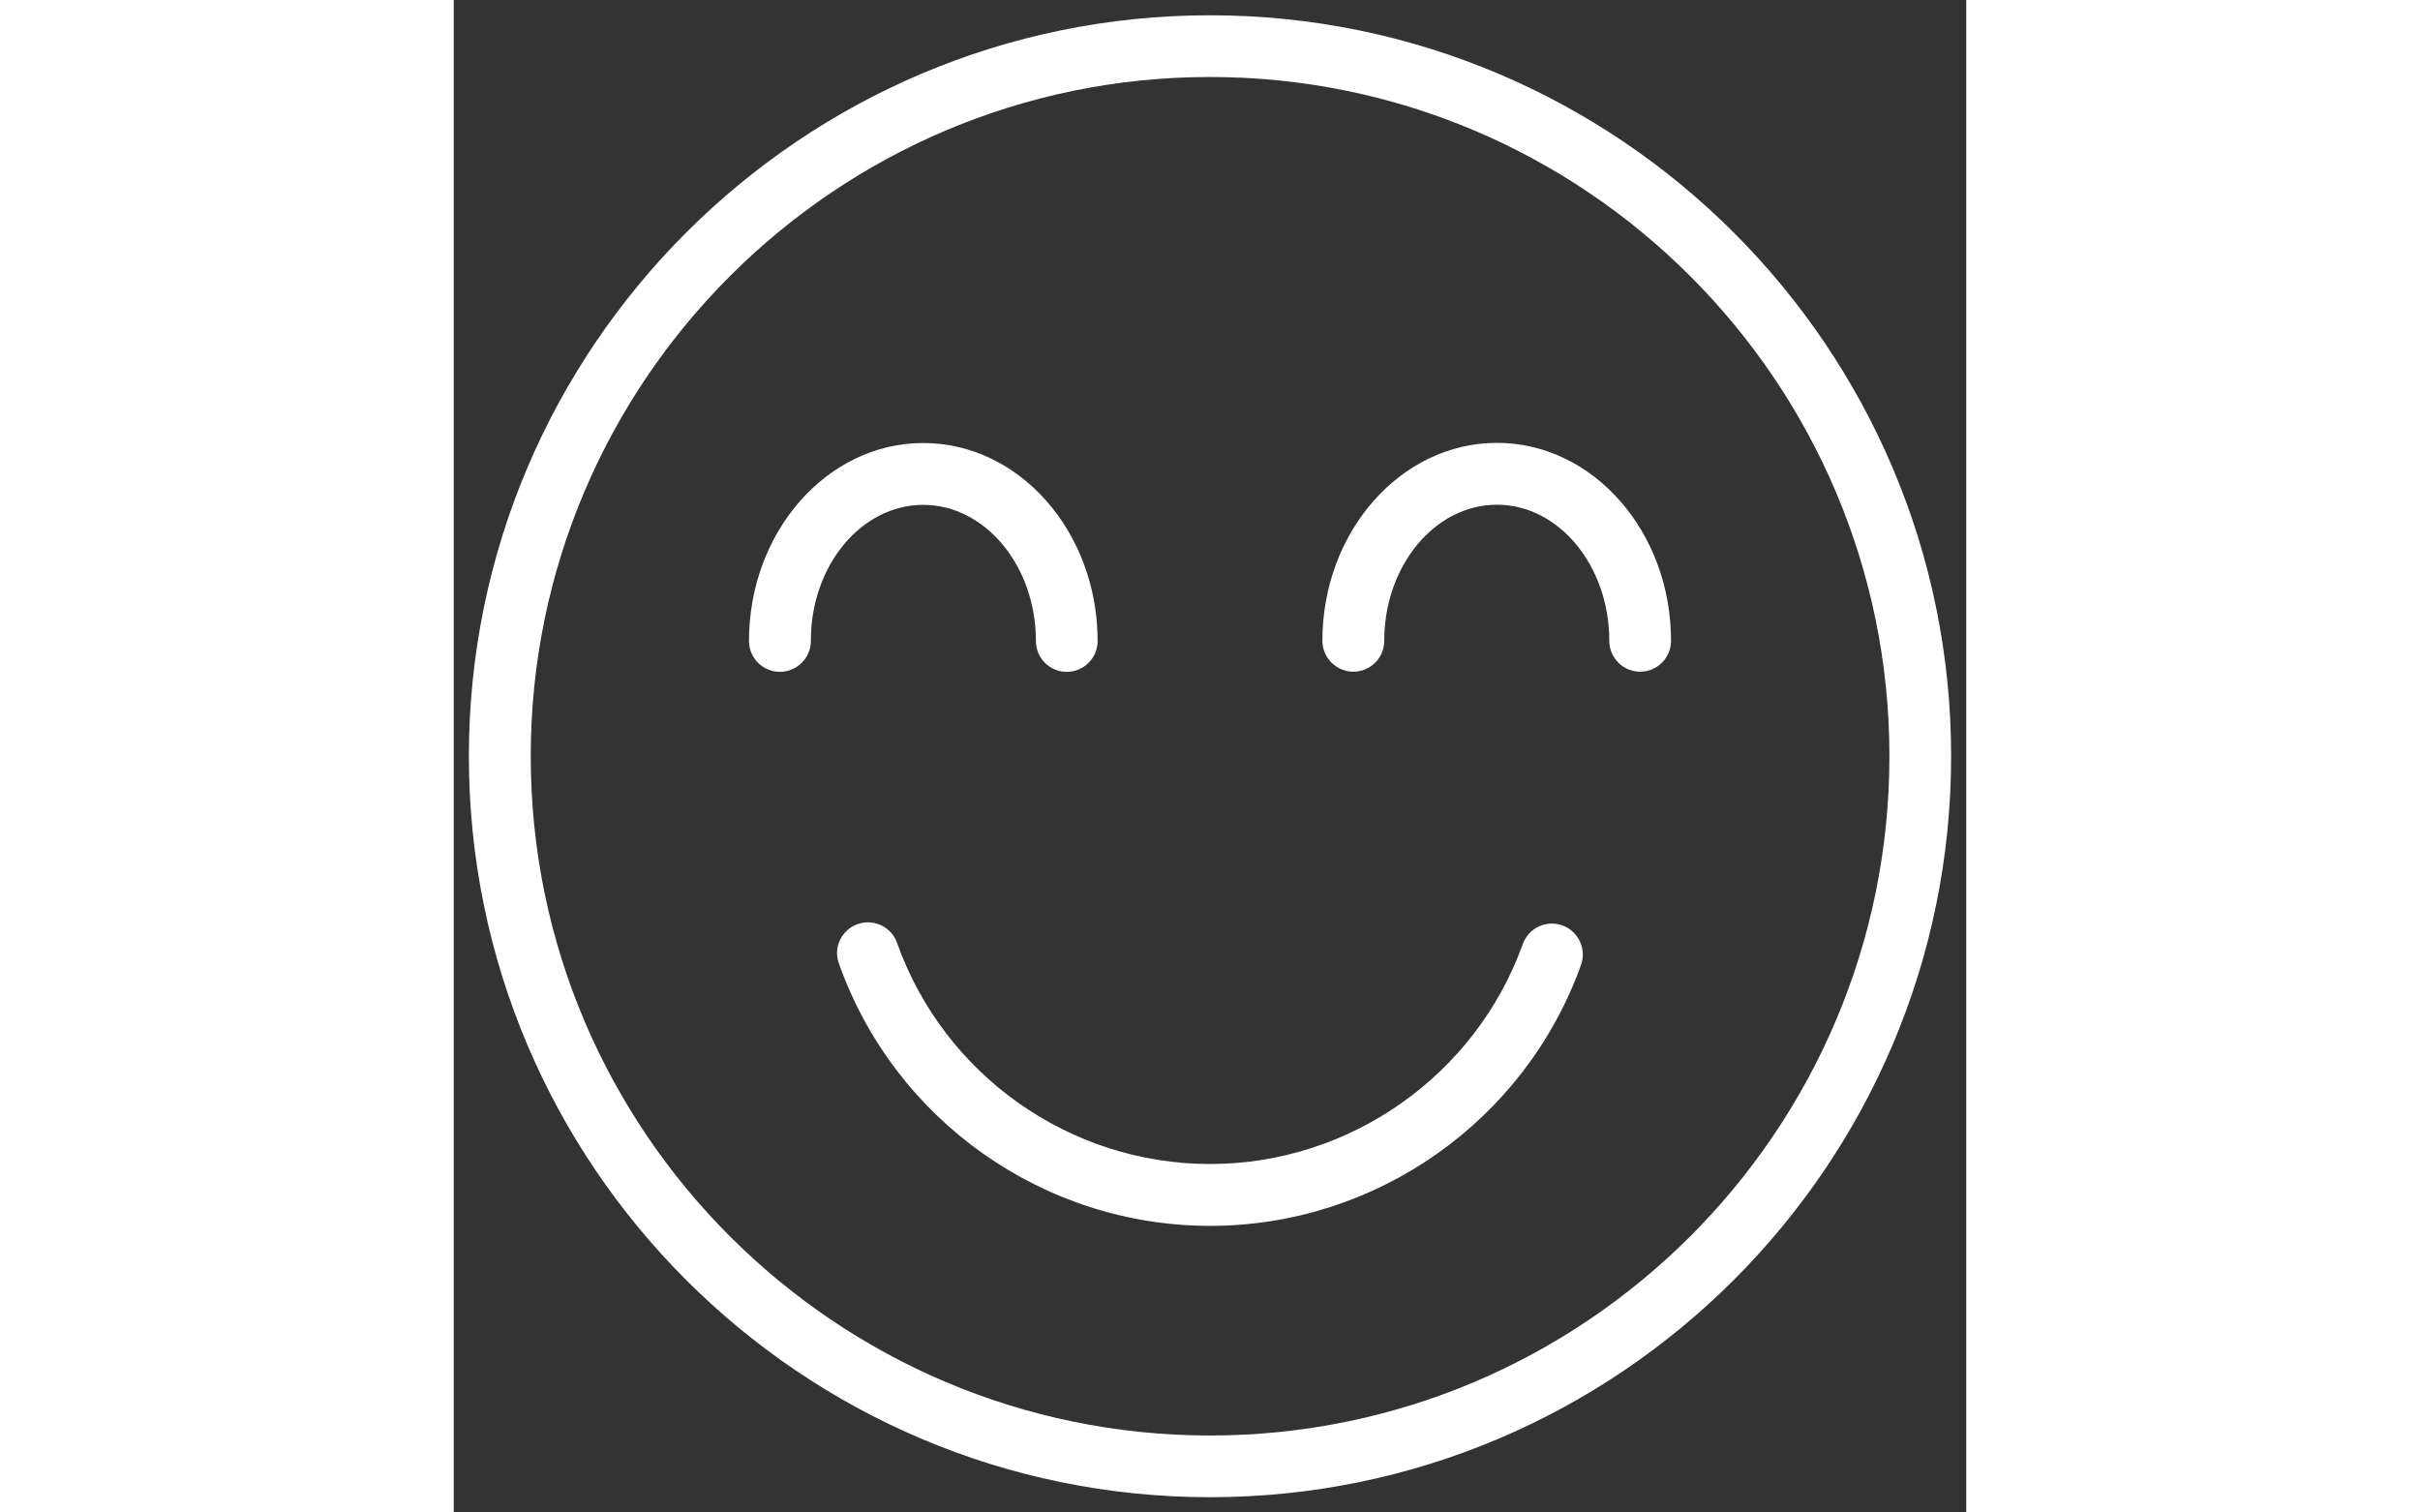 <svg fill="#fff" width="80px" height="50px" version="1.1" xmlns="http://www.w3.org/2000/svg" xmlns:xlink="http://www.w3.org/1999/xlink" x="0px" y="0px" viewBox="0 0 1000 1000" enable-background="new 0 0 1000 1000" xml:space="preserve">

<rect x="0" y="0" width="1000" height="1000" fill="#333333" stroke="none"/>

<g><path d="M500,10.1C229.8,10.1,10,229.9,10,500c0,270.3,219.8,489.9,490,489.9c270.1,0,490-219.7,490-489.9C990,229.9,770.1,10.1,500,10.1z M500,949.1C252.3,949.1,50.9,747.6,50.9,500C50.9,252.4,252.3,50.9,500,50.9c247.7,0,449.2,201.4,449.2,449.1C949.2,747.7,747.7,949.1,500,949.1z"></path><path d="M732.9,611.8c-10.5-3.7-22.2,1.6-26.1,12.4c-31.2,86.8-114.3,145.4-206.7,145.4c-92.8,0-175.9-58.7-207-146.2c-3.7-10.6-15.5-16.2-26.1-12.4c-10.6,3.7-16.2,15.5-12.4,25.9C291.4,740.8,390,810.5,500.1,810.5c109.6,0,208.1-69.2,245.2-172.5C749.1,627.4,743.5,615.6,732.9,611.8z"></path><path d="M310.4,333.8c41,0,74.5,40.4,74.5,90c0,11.3,9.1,20.4,20.4,20.4c11.2,0,20.4-9.1,20.4-20.4c0-72.2-51.7-130.9-115.3-130.9c-63.6,0-115.2,58.7-115.2,130.9c0,11.3,9.2,20.4,20.4,20.4s20.5-9.1,20.5-20.4C236,374.1,269.3,333.8,310.4,333.8z"></path><path d="M689.7,292.8c-63.6,0-115.4,58.7-115.4,130.9c0,11.3,9.3,20.4,20.5,20.4c11.2,0,20.4-9.1,20.4-20.4c0-49.6,33.4-90,74.5-90c41,0,74.3,40.4,74.3,90c0,11.3,9.2,20.4,20.4,20.4s20.4-9.1,20.4-20.4C804.9,351.5,753.2,292.8,689.7,292.8z"></path></g>
</svg>